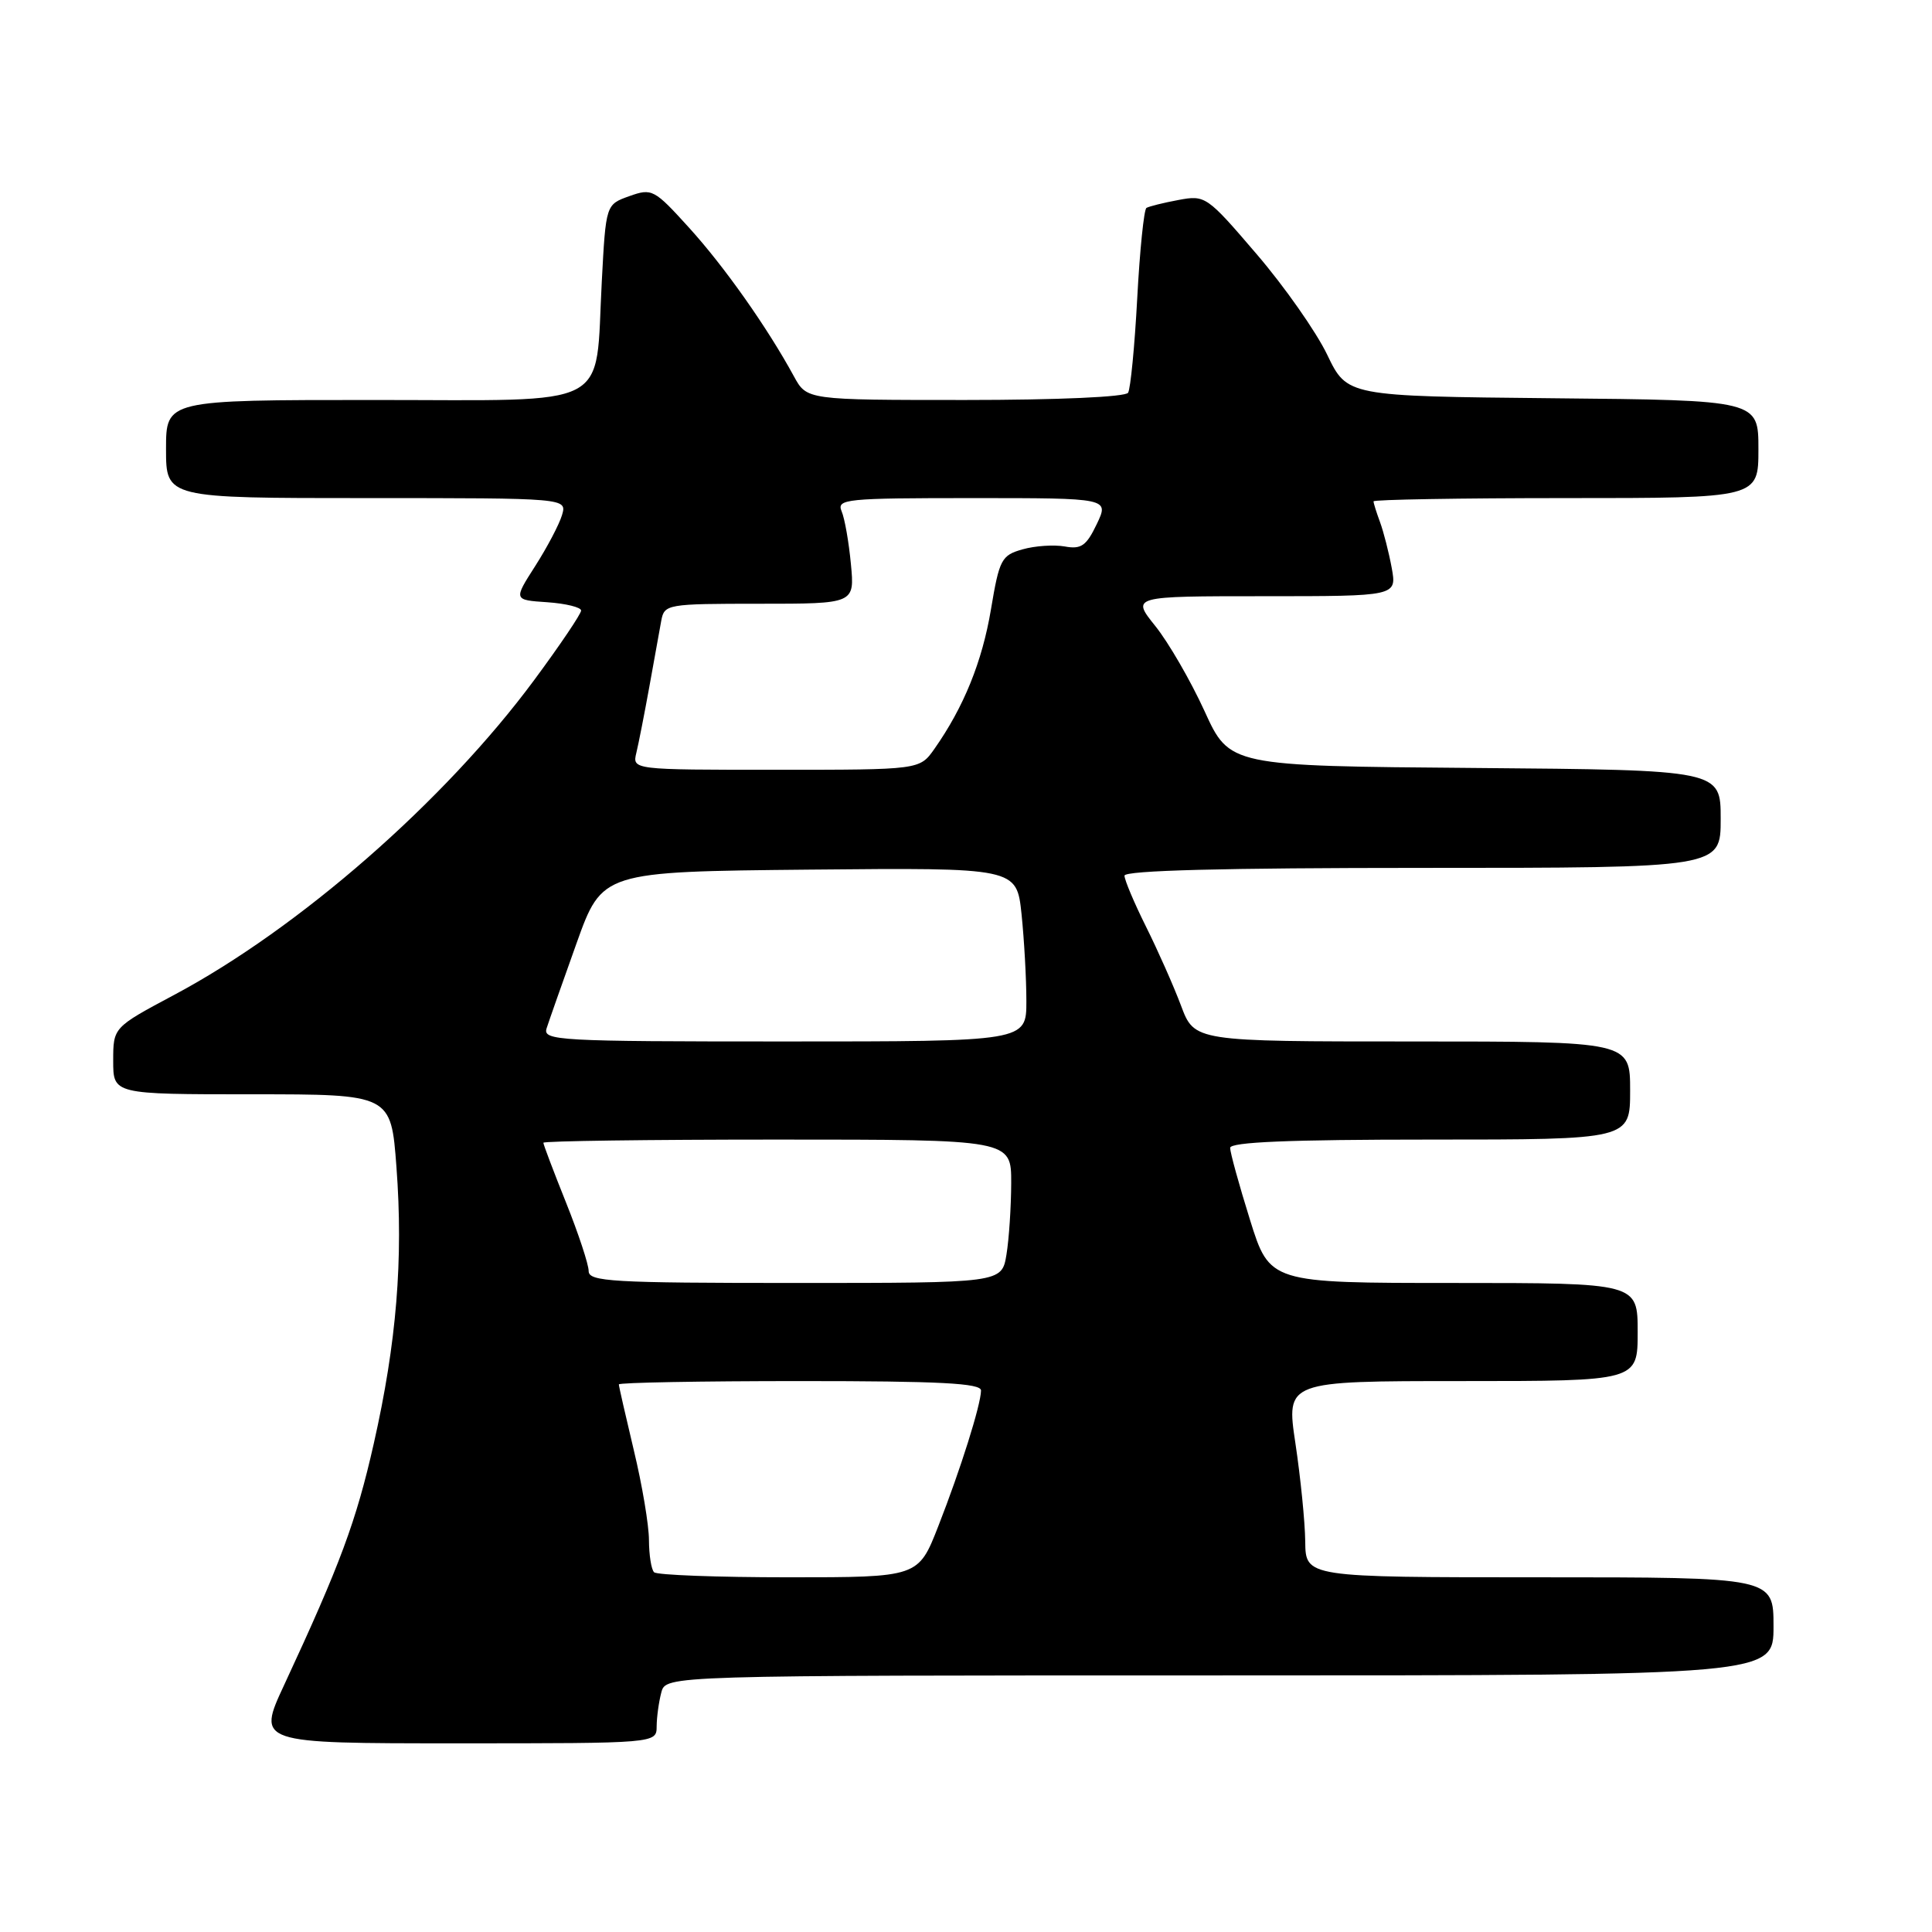 <?xml version="1.0" encoding="UTF-8" standalone="no"?>
<!DOCTYPE svg PUBLIC "-//W3C//DTD SVG 1.1//EN" "http://www.w3.org/Graphics/SVG/1.1/DTD/svg11.dtd" >
<svg xmlns="http://www.w3.org/2000/svg" xmlns:xlink="http://www.w3.org/1999/xlink" version="1.1" viewBox="0 0 256 256">
 <g >
 <path fill="currentColor"
d=" M 87.01 228.75 C 87.02 227.51 87.30 225.49 87.63 224.25 C 88.23 222.00 88.23 222.00 161.62 222.00 C 235.00 222.00 235.00 222.00 235.00 215.50 C 235.00 209.00 235.00 209.00 204.00 209.00 C 173.00 209.00 173.00 209.00 172.95 204.25 C 172.92 201.64 172.33 195.79 171.65 191.25 C 170.41 183.00 170.41 183.00 193.70 183.00 C 217.00 183.00 217.00 183.00 217.00 176.50 C 217.00 170.00 217.00 170.00 192.62 170.00 C 168.24 170.00 168.24 170.00 165.62 161.60 C 164.18 156.99 163.00 152.71 163.00 152.10 C 163.00 151.33 170.84 151.00 189.50 151.00 C 216.00 151.00 216.00 151.00 216.00 144.50 C 216.00 138.00 216.00 138.00 187.14 138.00 C 158.27 138.00 158.27 138.00 156.49 133.25 C 155.51 130.64 153.42 125.93 151.85 122.78 C 150.28 119.63 149.00 116.59 149.00 116.03 C 149.00 115.34 162.10 115.00 188.50 115.00 C 228.00 115.00 228.00 115.00 228.00 108.51 C 228.00 102.03 228.00 102.03 195.46 101.76 C 162.92 101.50 162.92 101.50 159.60 94.21 C 157.77 90.21 154.84 85.14 153.09 82.96 C 149.91 79.00 149.91 79.00 167.50 79.00 C 185.09 79.00 185.09 79.00 184.41 75.25 C 184.03 73.19 183.33 70.46 182.86 69.18 C 182.39 67.91 182.00 66.67 182.00 66.43 C 182.00 66.20 193.47 66.00 207.50 66.00 C 233.00 66.00 233.00 66.00 233.00 59.52 C 233.00 53.03 233.00 53.03 205.75 52.77 C 178.50 52.50 178.50 52.50 175.86 47.00 C 174.41 43.98 170.20 37.97 166.50 33.66 C 159.92 25.97 159.71 25.83 156.15 26.50 C 154.15 26.87 152.24 27.35 151.91 27.55 C 151.58 27.76 151.03 33.14 150.69 39.50 C 150.35 45.87 149.80 51.51 149.48 52.04 C 149.13 52.60 140.23 53.00 127.89 53.00 C 106.91 53.00 106.91 53.00 105.20 49.87 C 101.69 43.42 95.99 35.33 91.32 30.19 C 86.68 25.07 86.39 24.92 83.39 25.99 C 80.28 27.10 80.28 27.10 79.74 37.30 C 78.82 54.45 81.61 53.00 49.52 53.00 C 22.00 53.00 22.00 53.00 22.00 59.50 C 22.00 66.00 22.00 66.00 48.57 66.00 C 75.13 66.00 75.13 66.00 74.47 68.25 C 74.10 69.49 72.50 72.53 70.92 75.00 C 68.04 79.50 68.04 79.50 72.52 79.80 C 74.98 79.97 77.00 80.47 77.00 80.90 C 77.00 81.34 74.21 85.48 70.79 90.10 C 58.93 106.14 39.63 123.02 23.02 131.86 C 15.00 136.14 15.00 136.14 15.00 140.57 C 15.00 145.00 15.00 145.00 33.41 145.00 C 51.81 145.00 51.81 145.00 52.53 154.62 C 53.45 166.87 52.55 177.91 49.53 191.27 C 47.20 201.58 45.08 207.30 37.66 223.25 C 34.05 231.00 34.05 231.00 60.53 231.00 C 87.00 231.00 87.00 231.00 87.01 228.75 Z  M 86.67 208.33 C 86.30 207.97 86.00 206.05 85.99 204.08 C 85.99 202.11 85.09 196.76 83.99 192.19 C 82.90 187.61 82.00 183.68 82.00 183.44 C 82.00 183.20 92.80 183.00 106.00 183.00 C 124.54 183.00 130.00 183.28 129.99 184.25 C 129.97 186.14 127.29 194.67 124.32 202.25 C 121.68 209.00 121.68 209.00 104.51 209.00 C 95.06 209.00 87.03 208.70 86.67 208.33 Z  M 78.00 168.42 C 78.00 167.55 76.65 163.46 75.00 159.34 C 73.35 155.22 72.00 151.66 72.00 151.42 C 72.00 151.19 85.95 151.00 103.00 151.00 C 134.00 151.00 134.00 151.00 133.99 156.75 C 133.98 159.91 133.70 164.19 133.36 166.25 C 132.74 170.00 132.74 170.00 105.37 170.00 C 81.07 170.00 78.00 169.82 78.00 168.42 Z  M 72.43 136.25 C 72.74 135.29 74.52 130.22 76.39 125.00 C 79.79 115.50 79.79 115.50 107.25 115.23 C 134.71 114.97 134.71 114.97 135.36 121.13 C 135.71 124.52 136.00 129.70 136.00 132.65 C 136.00 138.00 136.00 138.00 103.93 138.00 C 73.84 138.00 71.90 137.89 72.43 136.25 Z  M 84.32 99.75 C 84.62 98.51 85.39 94.58 86.04 91.00 C 86.68 87.42 87.40 83.49 87.62 82.25 C 88.03 80.06 88.36 80.00 100.64 80.00 C 113.25 80.00 113.25 80.00 112.75 74.75 C 112.48 71.86 111.93 68.71 111.52 67.75 C 110.84 66.12 112.03 66.00 128.88 66.00 C 146.97 66.00 146.97 66.00 145.33 69.44 C 143.95 72.33 143.26 72.81 141.09 72.41 C 139.67 72.16 137.15 72.32 135.50 72.79 C 132.70 73.58 132.42 74.10 131.31 80.73 C 130.15 87.67 127.70 93.71 123.80 99.25 C 121.86 102.00 121.86 102.00 102.82 102.00 C 83.78 102.00 83.78 102.00 84.32 99.75 Z "/>
</g>
</svg>